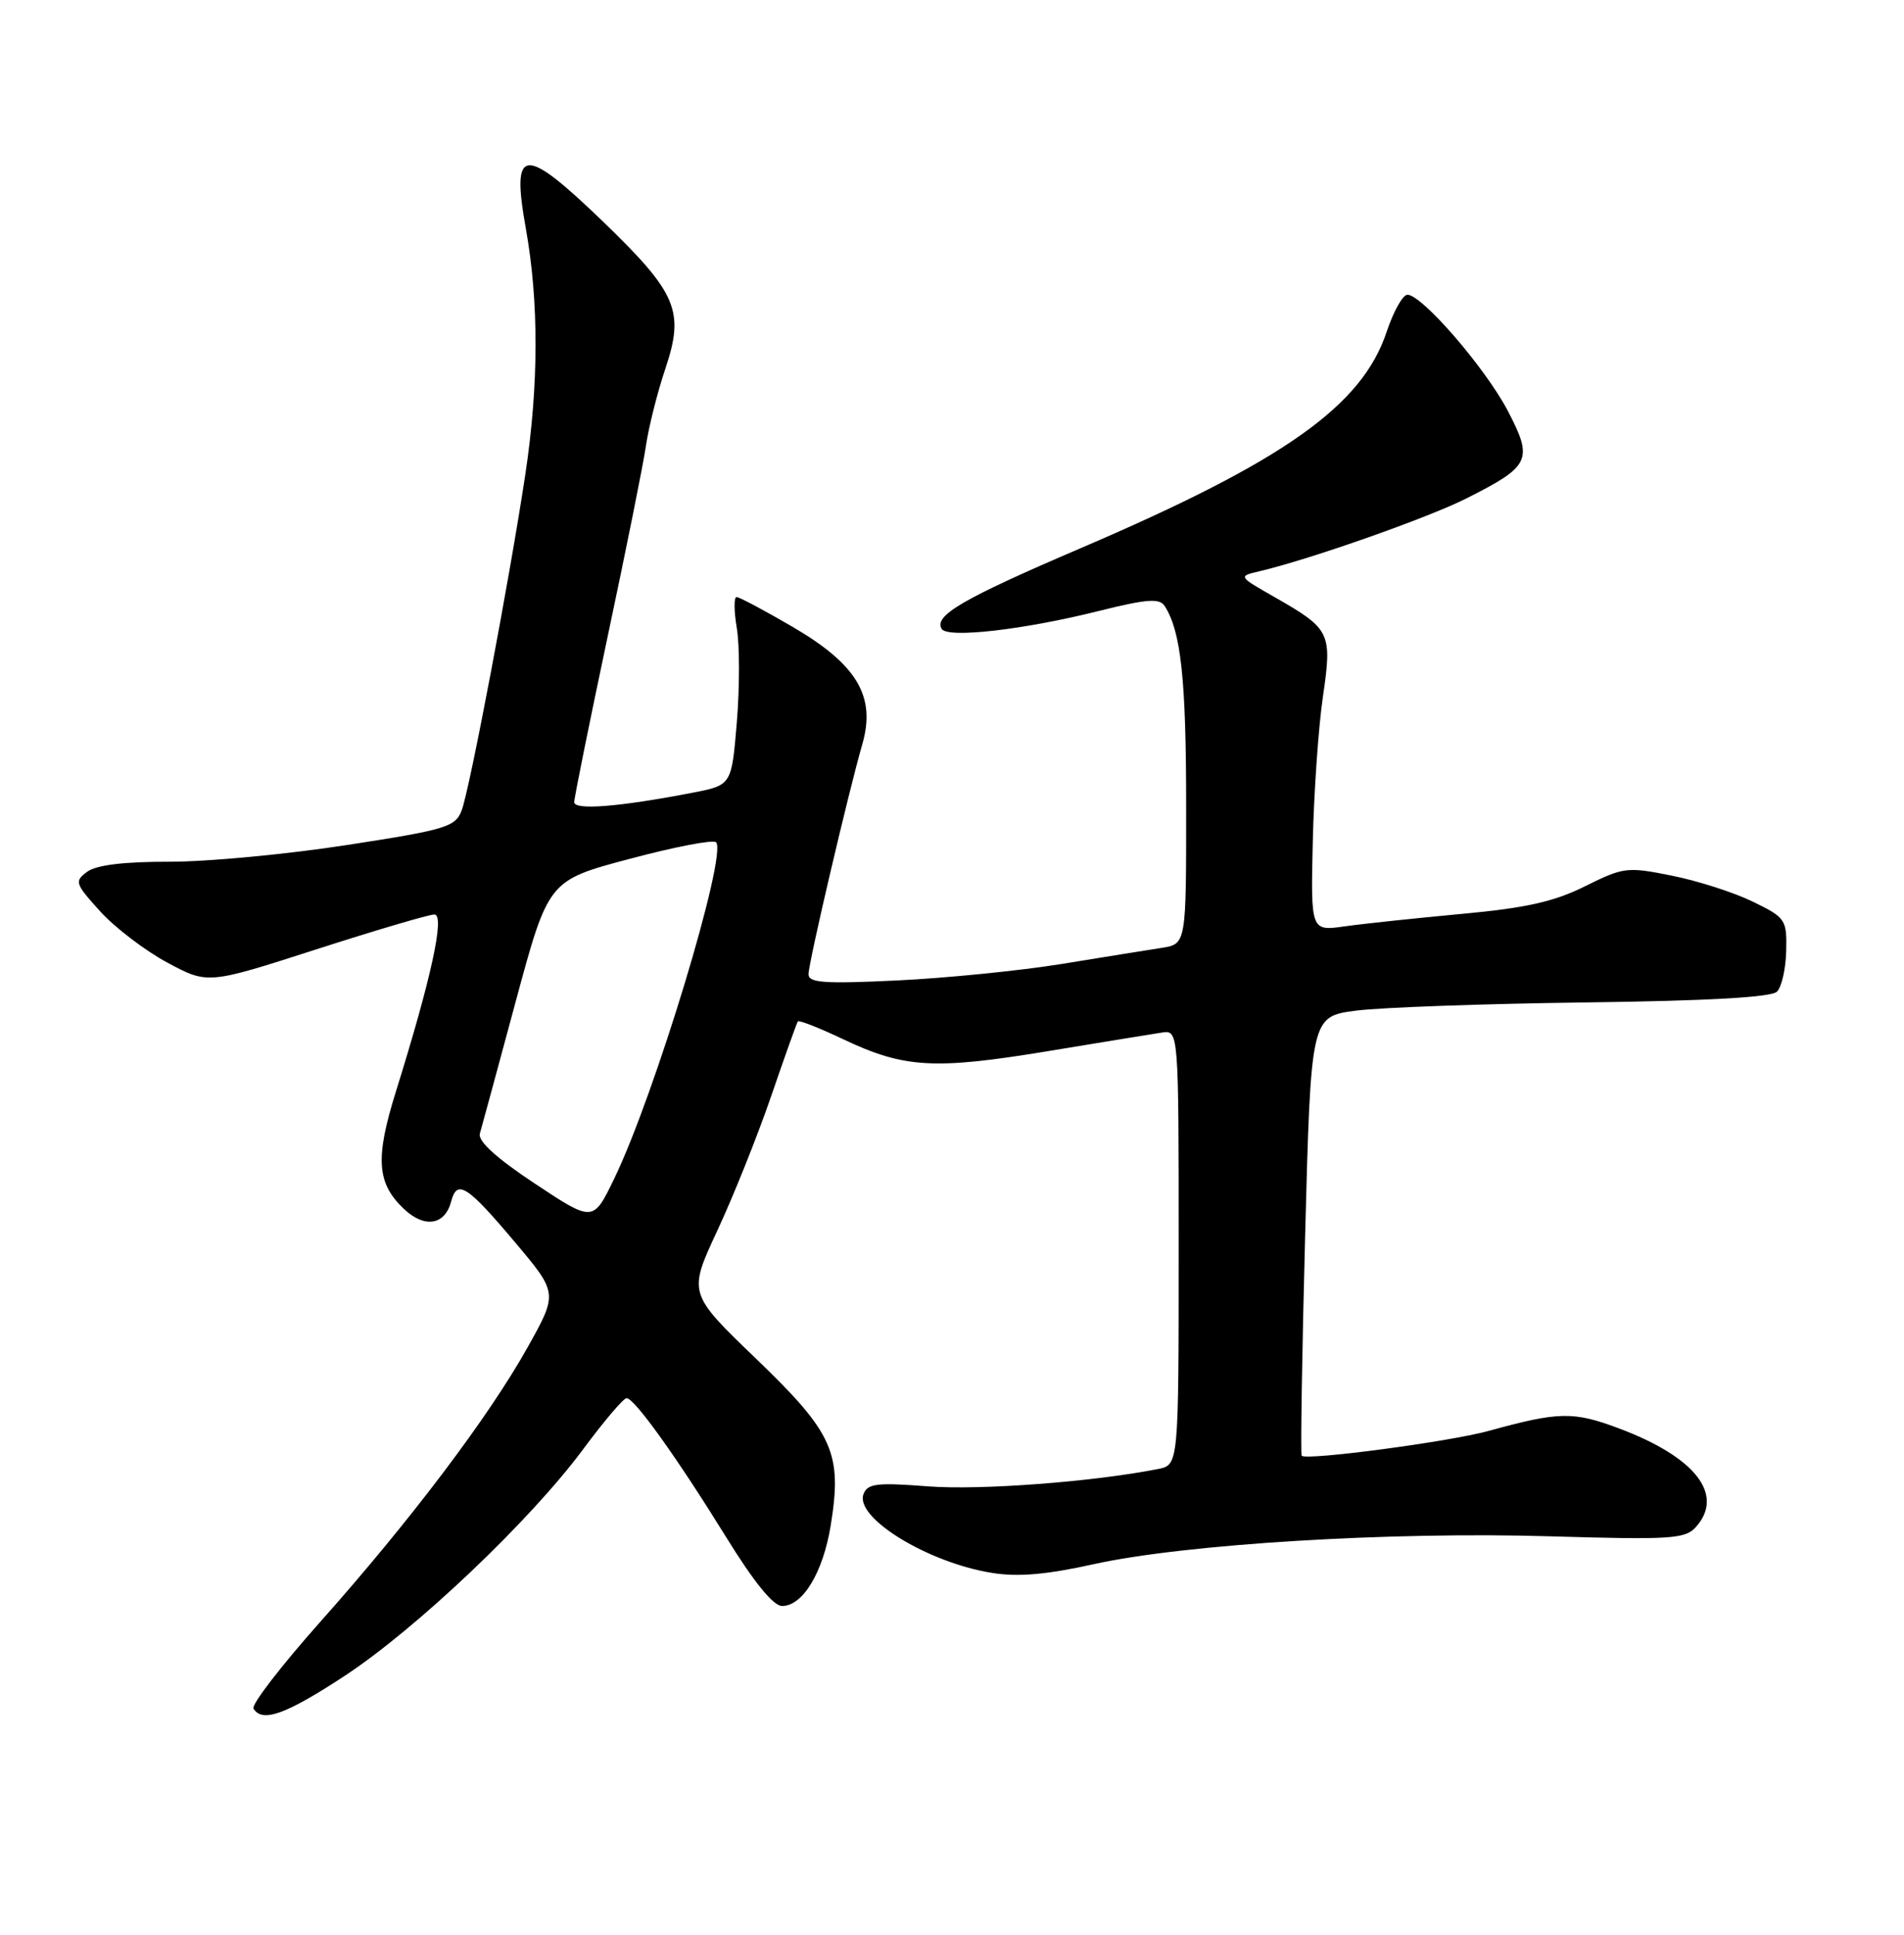 <?xml version="1.0" encoding="UTF-8" standalone="no"?>
<!DOCTYPE svg PUBLIC "-//W3C//DTD SVG 1.1//EN" "http://www.w3.org/Graphics/SVG/1.1/DTD/svg11.dtd" >
<svg xmlns="http://www.w3.org/2000/svg" xmlns:xlink="http://www.w3.org/1999/xlink" version="1.1" viewBox="0 0 252 256">
 <g >
 <path fill="currentColor"
d=" M 45.55 221.79 C 55.06 215.56 70.16 201.22 77.15 191.80 C 79.92 188.06 82.52 185.00 82.93 185.00 C 83.97 185.00 89.57 192.82 96.12 203.41 C 99.78 209.34 102.35 212.50 103.51 212.50 C 106.25 212.50 108.93 208.07 109.94 201.88 C 111.50 192.29 110.32 189.64 100.10 179.81 C 91.07 171.13 91.07 171.13 94.95 162.81 C 97.08 158.24 100.29 150.22 102.08 145.00 C 103.87 139.78 105.45 135.34 105.60 135.15 C 105.75 134.95 108.49 136.03 111.69 137.55 C 119.67 141.33 123.69 141.56 138.60 139.10 C 145.70 137.93 152.51 136.82 153.75 136.63 C 156.00 136.28 156.00 136.28 156.00 165.06 C 156.00 193.84 156.00 193.84 153.25 194.38 C 144.58 196.08 129.71 197.20 122.84 196.67 C 116.07 196.15 114.82 196.29 114.29 197.69 C 113.09 200.81 122.79 206.76 131.29 208.12 C 134.75 208.68 138.52 208.35 144.79 206.96 C 156.79 204.31 184.00 202.64 205.18 203.28 C 221.10 203.75 223.02 203.63 224.43 202.08 C 228.30 197.80 224.42 192.80 214.27 189.00 C 208.22 186.73 206.33 186.77 197.00 189.34 C 191.80 190.77 172.94 193.27 172.28 192.62 C 172.12 192.45 172.32 179.30 172.74 163.41 C 173.50 134.50 173.50 134.50 179.50 133.72 C 182.80 133.30 196.43 132.81 209.78 132.64 C 226.08 132.43 234.44 131.96 235.19 131.21 C 235.81 130.59 236.36 128.15 236.41 125.79 C 236.50 121.67 236.32 121.41 232.00 119.31 C 229.53 118.10 224.71 116.55 221.30 115.87 C 215.36 114.67 214.89 114.73 209.80 117.26 C 205.71 119.30 201.99 120.14 193.50 120.92 C 187.45 121.48 180.47 122.22 177.99 122.57 C 173.48 123.21 173.48 123.21 173.75 111.35 C 173.90 104.83 174.50 96.21 175.09 92.20 C 176.33 83.72 176.11 83.24 168.73 79.03 C 163.86 76.25 163.86 76.25 166.68 75.59 C 173.36 74.02 188.94 68.54 194.06 65.96 C 202.57 61.68 202.96 60.86 199.56 54.36 C 196.59 48.69 188.21 39.00 186.28 39.00 C 185.66 39.00 184.43 41.20 183.53 43.90 C 180.28 53.71 169.92 61.03 142.92 72.58 C 127.40 79.23 123.55 81.47 124.64 83.22 C 125.42 84.48 135.46 83.34 145.40 80.85 C 151.82 79.25 153.47 79.13 154.15 80.19 C 156.31 83.55 156.99 89.87 156.99 106.70 C 157.00 124.91 157.00 124.91 153.75 125.42 C 151.96 125.70 146.00 126.65 140.50 127.55 C 135.00 128.44 125.21 129.42 118.75 129.73 C 109.09 130.19 107.00 130.05 107.01 128.90 C 107.02 127.35 112.29 104.85 114.13 98.47 C 115.95 92.16 113.45 87.94 104.95 82.97 C 101.21 80.79 97.85 79.00 97.49 79.00 C 97.12 79.00 97.14 80.85 97.52 83.12 C 97.90 85.39 97.90 90.99 97.52 95.57 C 96.83 103.89 96.83 103.89 91.66 104.89 C 81.98 106.76 76.00 107.24 76.00 106.14 C 76.00 105.56 77.99 95.73 80.41 84.29 C 82.84 72.86 85.13 61.48 85.49 59.00 C 85.85 56.52 87.01 51.90 88.08 48.73 C 90.62 41.13 89.61 38.77 79.74 29.25 C 69.27 19.17 67.64 19.33 69.60 30.26 C 71.33 39.95 71.31 50.95 69.53 62.76 C 67.46 76.51 62.17 104.43 61.10 107.24 C 60.27 109.42 59.04 109.79 45.85 111.82 C 37.96 113.04 27.42 114.03 22.44 114.02 C 16.42 114.01 12.77 114.45 11.55 115.34 C 9.82 116.61 9.92 116.90 13.26 120.59 C 15.21 122.74 19.21 125.79 22.15 127.37 C 27.50 130.24 27.50 130.24 41.85 125.62 C 49.74 123.08 56.78 121.00 57.49 121.00 C 58.92 121.00 57.10 129.38 52.40 144.43 C 49.63 153.29 49.86 156.58 53.50 160.00 C 56.22 162.55 58.90 162.10 59.72 158.95 C 60.49 156.00 61.84 156.86 68.17 164.38 C 73.84 171.11 73.84 171.11 69.81 178.31 C 64.66 187.52 54.24 201.29 42.35 214.64 C 37.20 220.43 33.24 225.57 33.55 226.08 C 34.71 227.97 37.81 226.86 45.55 221.79 Z  M 70.79 156.61 C 65.70 153.24 63.23 150.99 63.51 150.00 C 63.75 149.18 65.89 141.30 68.26 132.50 C 72.58 116.50 72.58 116.50 83.34 113.64 C 89.26 112.06 94.40 111.07 94.77 111.44 C 96.32 112.98 86.65 144.91 81.28 155.98 C 78.50 161.72 78.50 161.72 70.79 156.61 Z "/>
</g>
</svg>